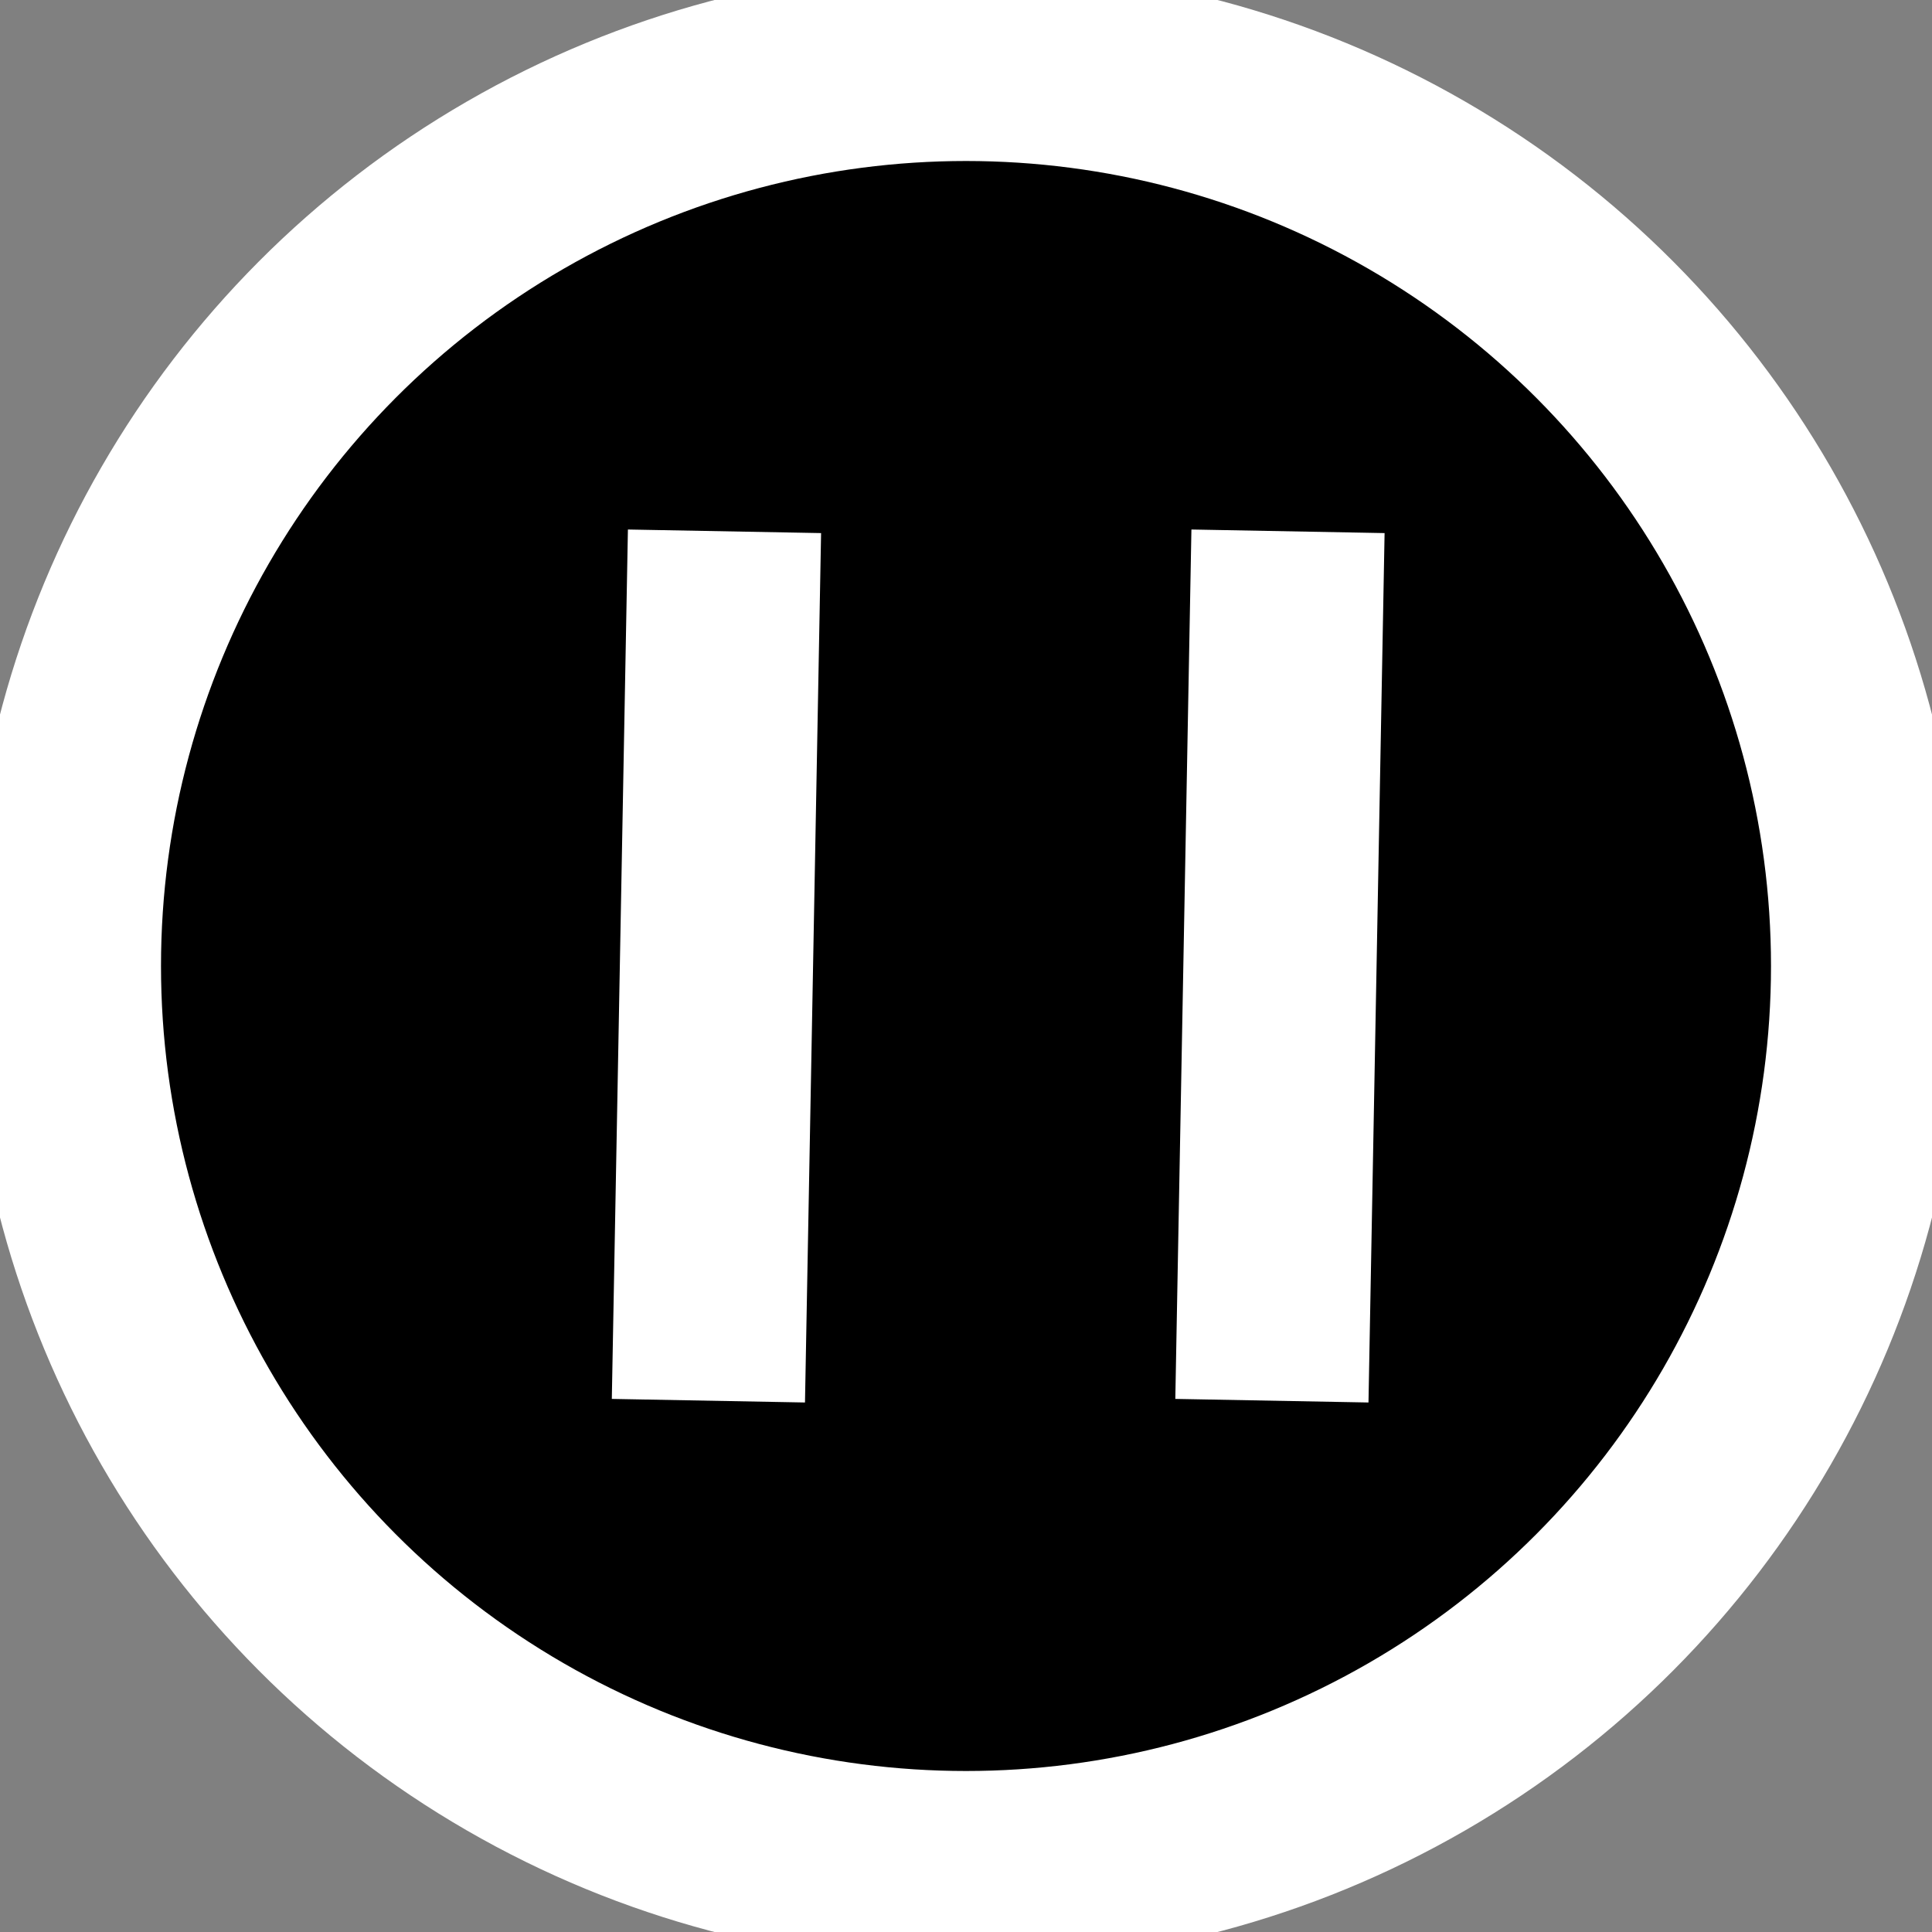 <svg width="30" height="30" xmlns="http://www.w3.org/2000/svg">

 <rect width="100%" height="100%" fill="#808080" stroke="none"/>

 <g>
  <title>Layer 1</title>
  <ellipse stroke-width="3" stroke="#ffffff" ry="14" rx="14" id="svg_1" cy="15" cx="15" fill="#000000"/>
  <line stroke-width="3" id="svg_3" y2="21.75" x2="11" y1="8.25" x1="11.25" stroke="#ffffff" fill="none"/>
  <line stroke-width="3" id="svg_5" y2="21.75" x2="19.75" y1="8.25" x1="20" stroke="#ffffff" fill="none"/>
 </g>
</svg>